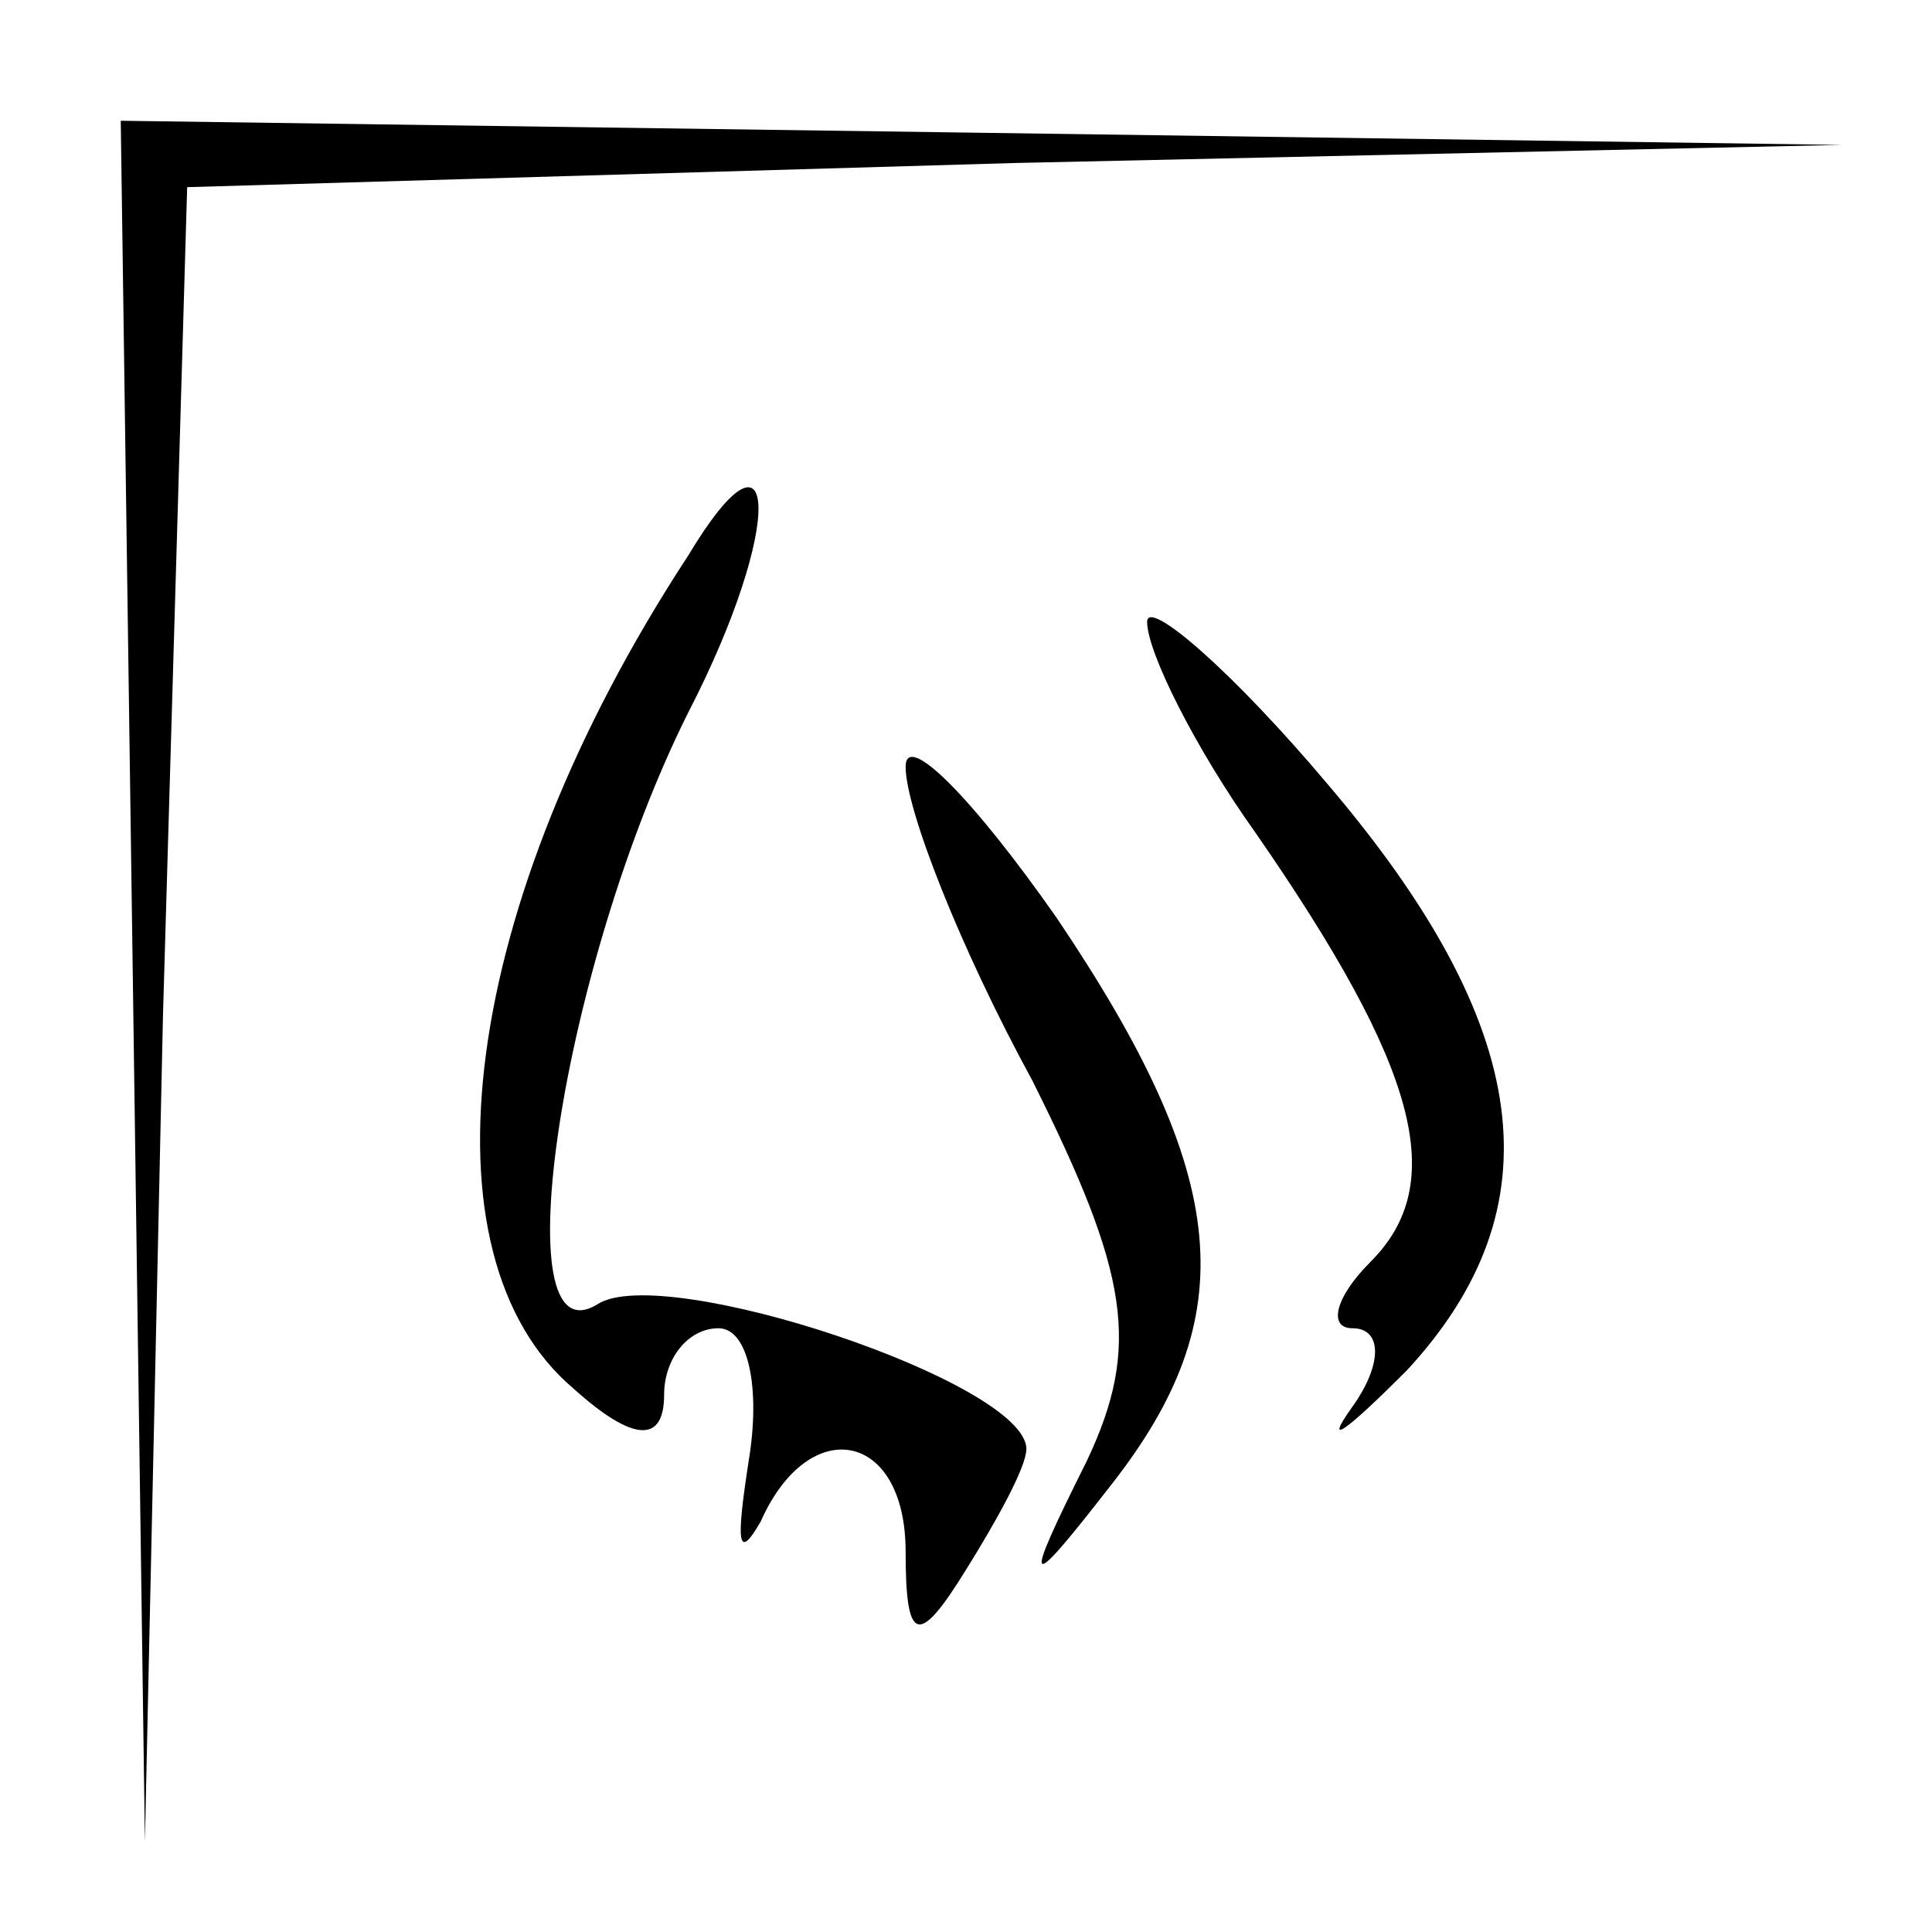 <?xml version="1.0" standalone="no"?>
<!DOCTYPE svg PUBLIC "-//W3C//DTD SVG 20010904//EN"
 "http://www.w3.org/TR/2001/REC-SVG-20010904/DTD/svg10.dtd">
<svg version="1.0" xmlns="http://www.w3.org/2000/svg"
 width="32pt" height="32pt" viewBox="0 0 32 32"
 preserveAspectRatio="xMidYMid meet">
<g transform="translate(0,32) scale(0.1,-0.1)"
fill="#000000" stroke="none">
<path fill="#000000" stroke="none" d="M22 158 l2 -143 3 137 4 137 137 4 137
3 -142 2 -143 2 2 -142z"/>
<path fill="#000000" stroke="none" d="M114 228 c-38 -58 -45 -116 -19 -138
10 -9 15 -9 15 -1 0 6 4 11 9 11 5 0 7 -10 5 -22 -2 -13 -2 -17 2 -10 8 18 24
15 24 -5 0 -15 2 -16 10 -3 5 8 10 17 10 20 0 11 -60 31 -71 24 -16 -10 -6 56
15 98 16 31 15 51 0 26z"/>
<path fill="#000000" stroke="none" d="M190 217 c0 -5 8 -21 18 -35 27 -39 32
-58 19 -71 -6 -6 -7 -11 -3 -11 5 0 5 -6 0 -13 -5 -7 -1 -4 9 6 25 27 21 57
-13 97 -16 19 -30 31 -30 27z"/>
<path fill="#000000" stroke="none" d="M150 193 c0 -7 9 -30 21 -52 16 -32 18
-44 9 -63 -11 -22 -10 -22 4 -4 22 28 20 51 -9 94 -14 20 -25 31 -25 25z"/>
</g>
</svg>

